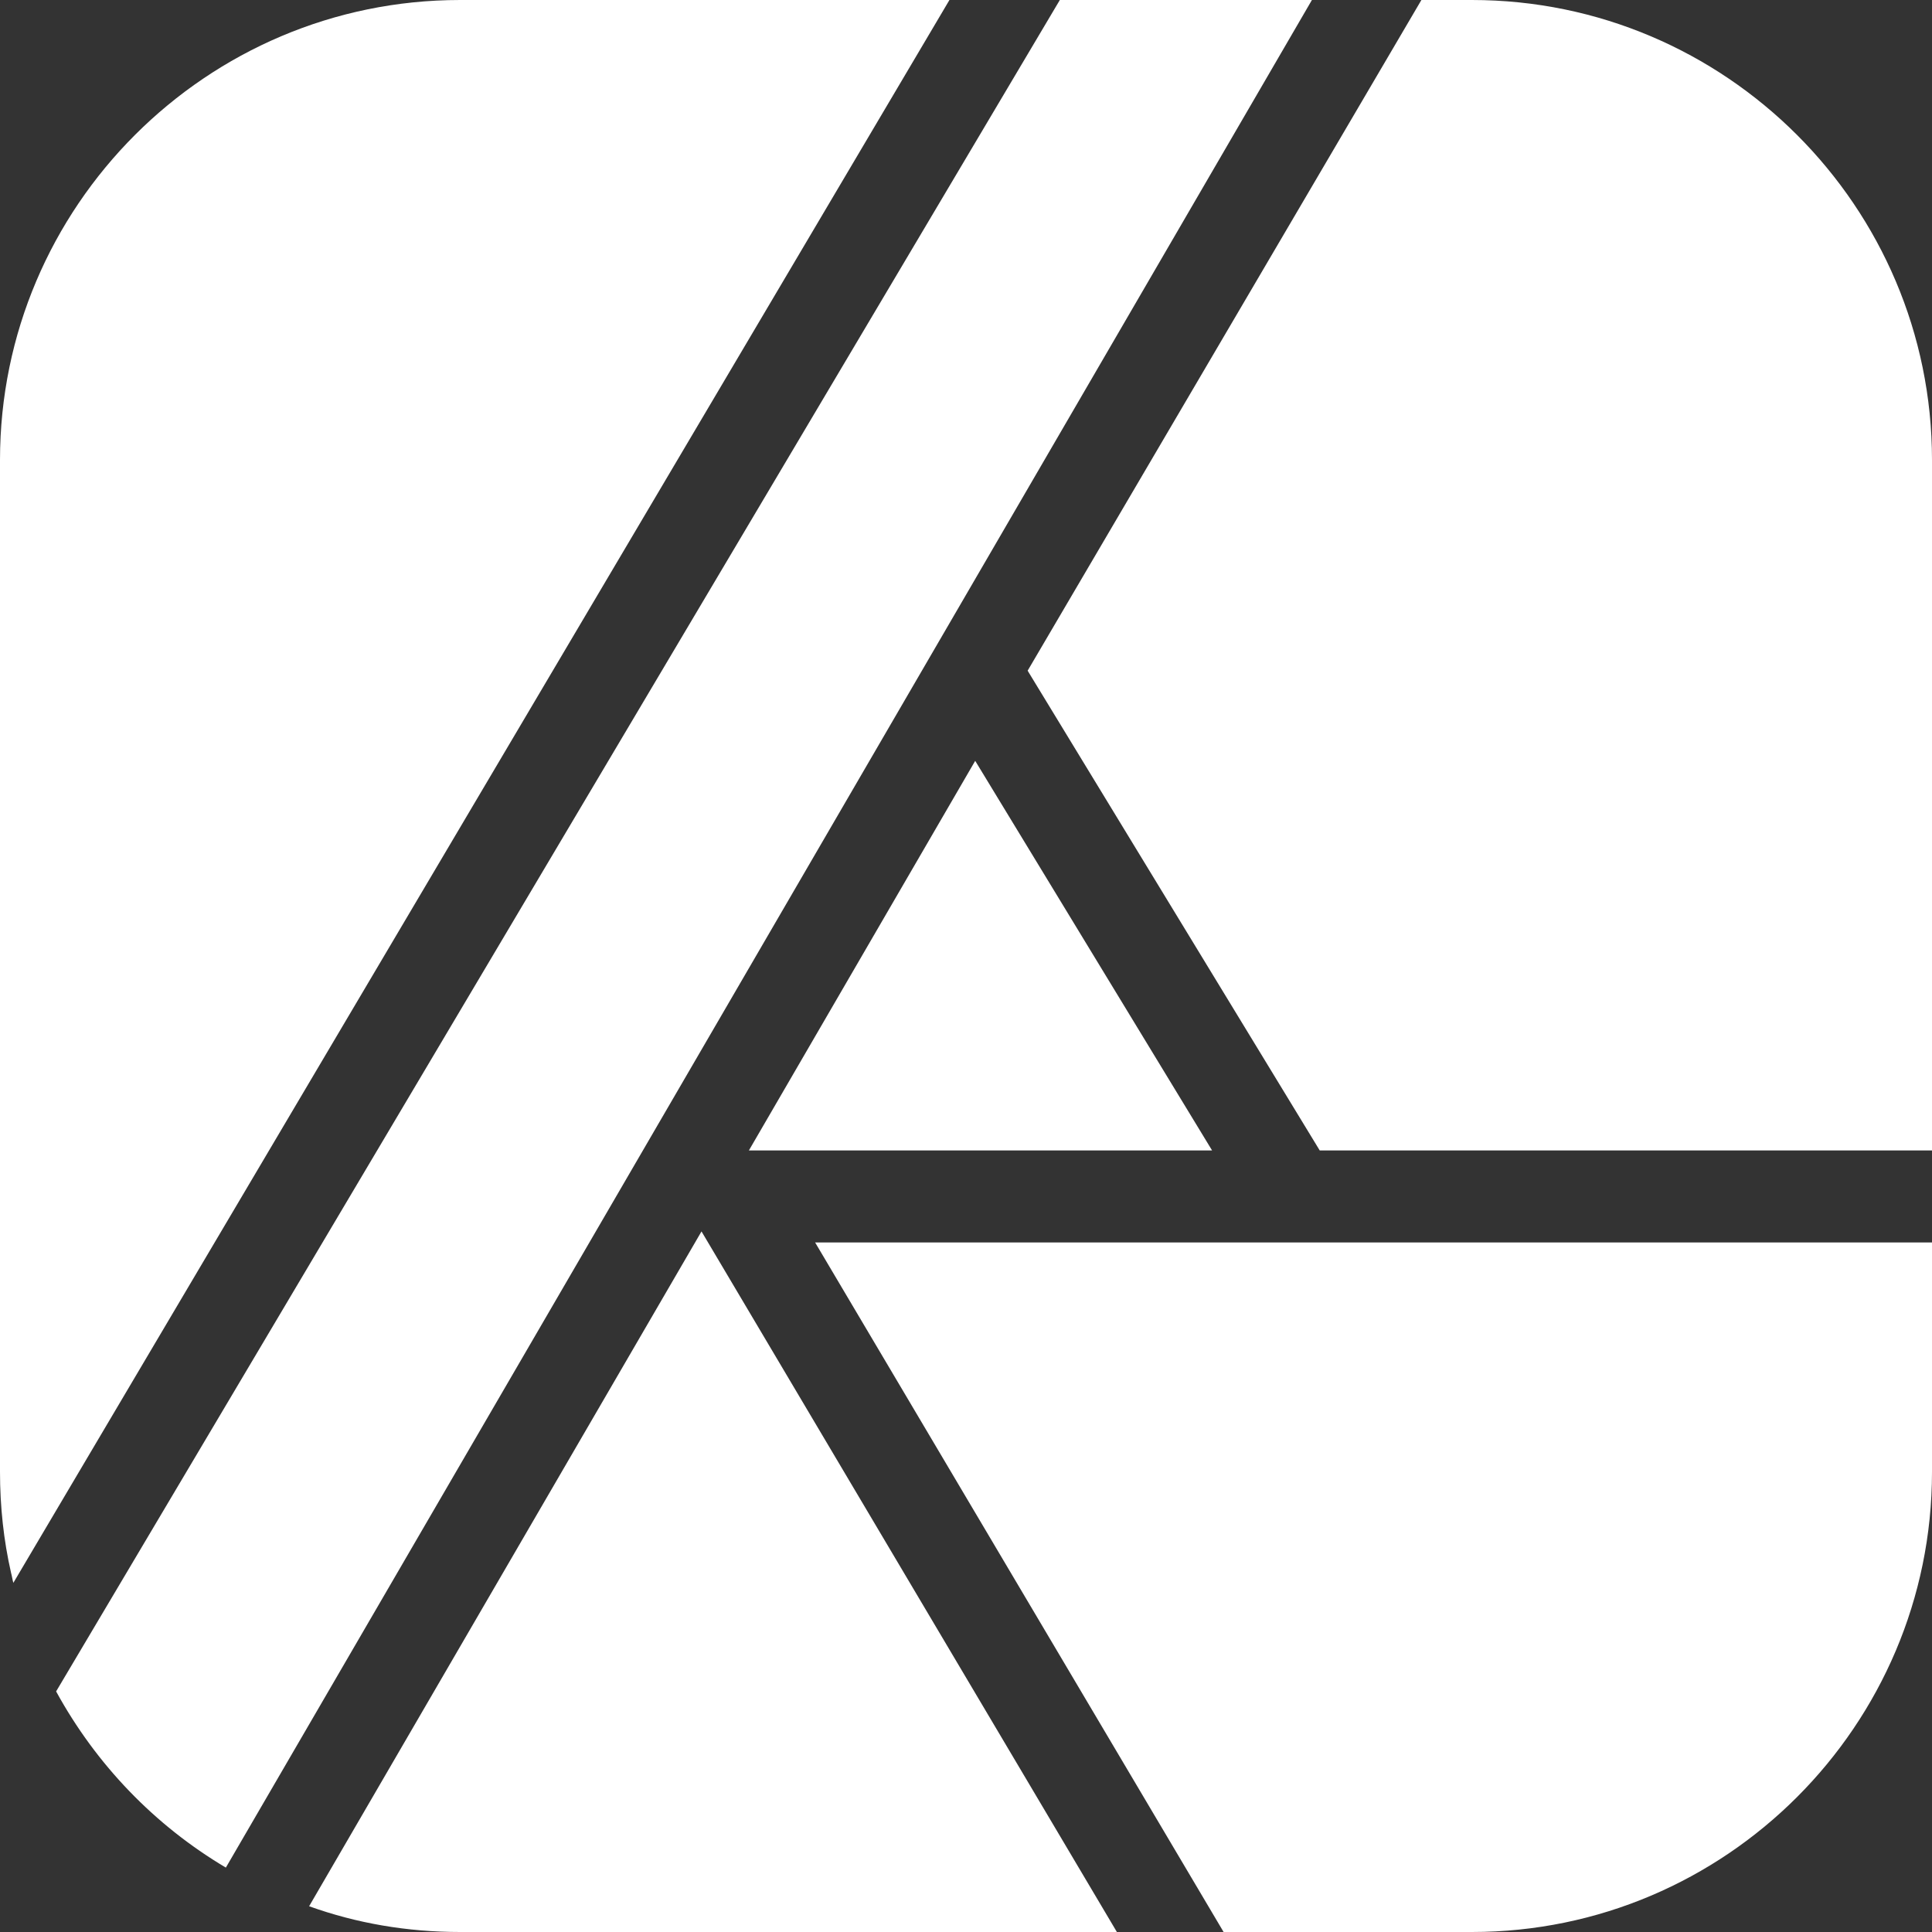 <?xml version="1.0" encoding="UTF-8" standalone="no"?><!DOCTYPE svg PUBLIC "-//W3C//DTD SVG 1.1//EN" "http://www.w3.org/Graphics/SVG/1.1/DTD/svg11.dtd"><svg width="100%" height="100%" viewBox="0 0 42 42" version="1.1" xmlns="http://www.w3.org/2000/svg" xmlns:xlink="http://www.w3.org/1999/xlink" xml:space="preserve" xmlns:serif="http://www.serif.com/" style="fill-rule:evenodd;clip-rule:evenodd;stroke-linejoin:round;stroke-miterlimit:2;"><rect x="0" y="0" width="42" height="42" fill="#333333" stroke="none"/><path d="M15.25,26.77l9.03,15.23l-14.28,0c-1.15,0 -2.25,-0.19 -3.28,-0.56l8.53,-14.67Zm11.1,-1.76l-10.07,-0l4.92,-8.47l5.15,8.47Zm-5.71,-25.01l-20.35,34.41c-0.02,-0.07 -0.03,-0.15 -0.05,-0.22c-0.16,-0.7 -0.24,-1.44 -0.24,-2.19l0,-22c0,-5.51 4.49,-10 10,-10l10.64,-0Zm7.88,-0l-23.61,40.6c-1.55,-0.92 -2.82,-2.24 -3.69,-3.83l21.82,-36.77l5.48,-0Zm13.48,10l0,15.01l-13.31,0l-6.35,-10.43l8.56,-14.58l1.1,-0c5.51,-0 10,4.49 10,10Zm-24.28,17.01l24.28,0l0,4.99c0,5.51 -4.49,10 -10,10l-5.4,0l-8.88,-14.99Z" style="fill:#fff;"/></svg>